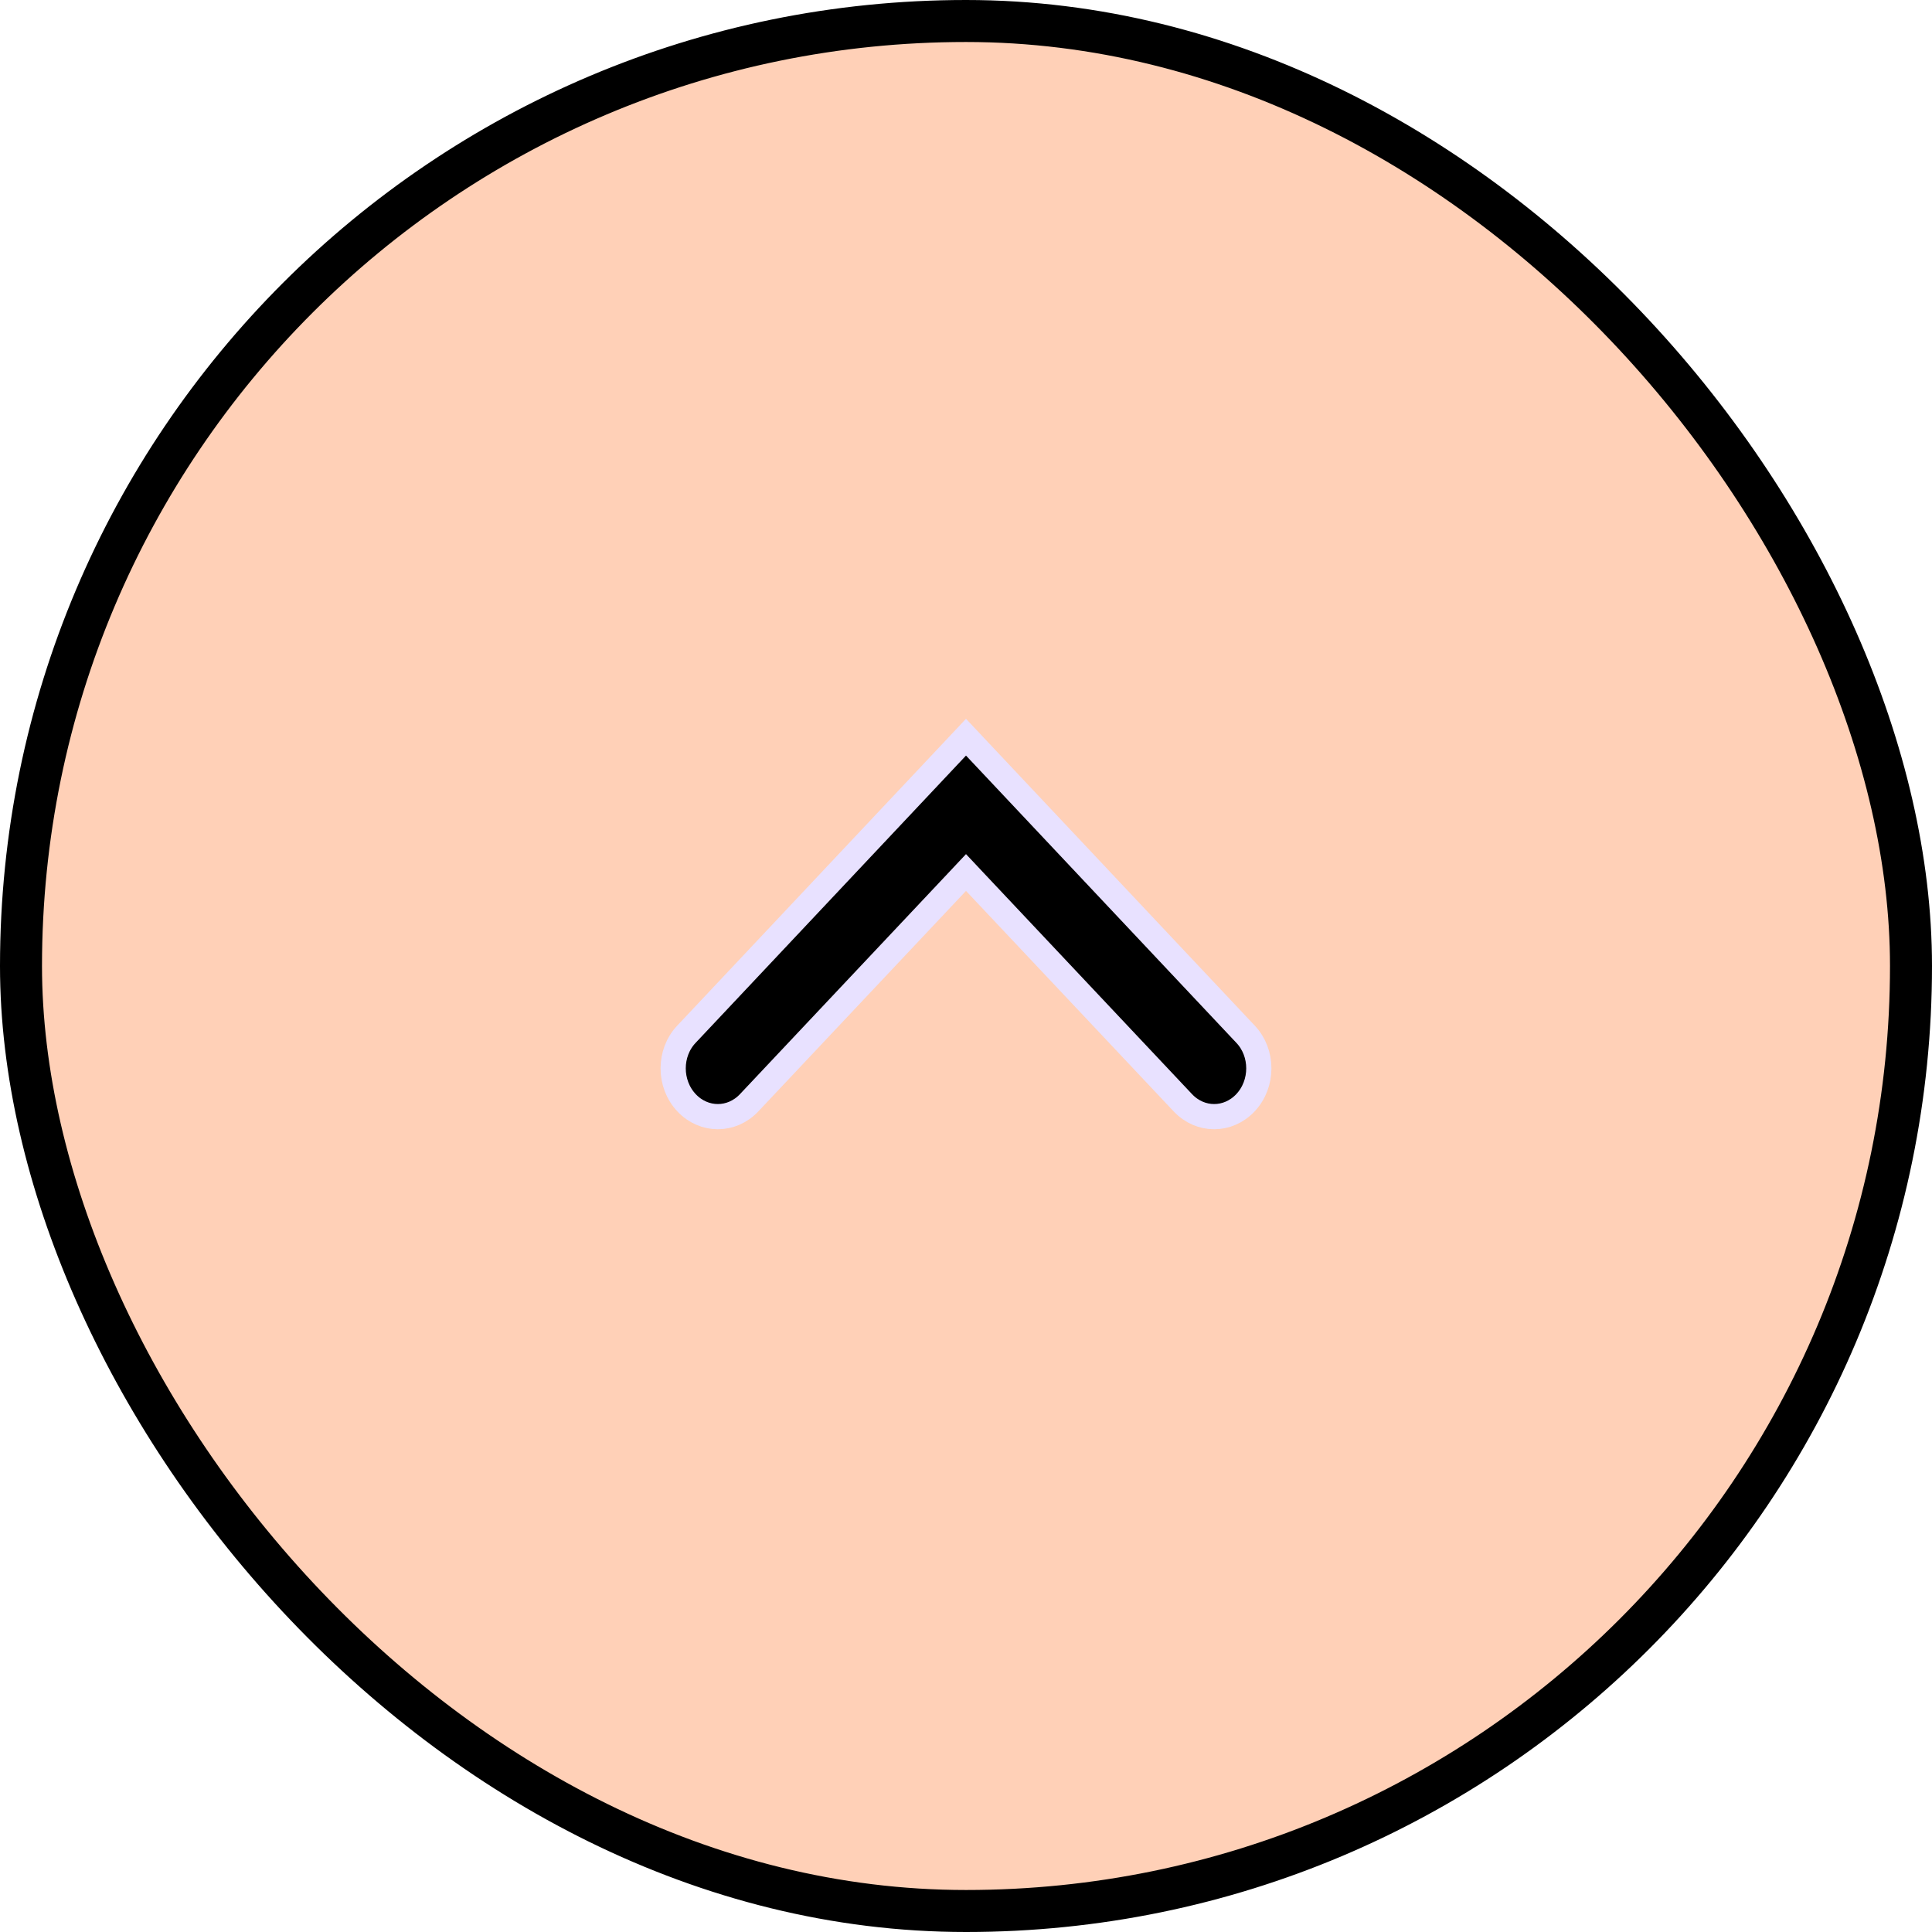 <svg width="46" height="46" viewBox="0 0 46 46" fill="none" xmlns="http://www.w3.org/2000/svg">
<rect x="0.5" y="0.5" width="45" height="45" rx="22.5" fill="#FFD0B7" stroke="black"/>
<path d="M23 17.552L16.346 24.622L16.346 24.622L16.345 24.623C15.923 25.067 15.921 25.804 16.346 26.256C16.761 26.697 17.422 26.697 17.837 26.256L17.837 26.256L22.782 21.006L23 20.774L23.218 21.006L28.163 26.256L28.163 26.256C28.578 26.697 29.239 26.697 29.654 26.256C30.079 25.804 30.077 25.067 29.655 24.623L29.654 24.622L23 17.552Z" fill="black" stroke="#E8E1FF" stroke-width="0.6"/>
</svg>
